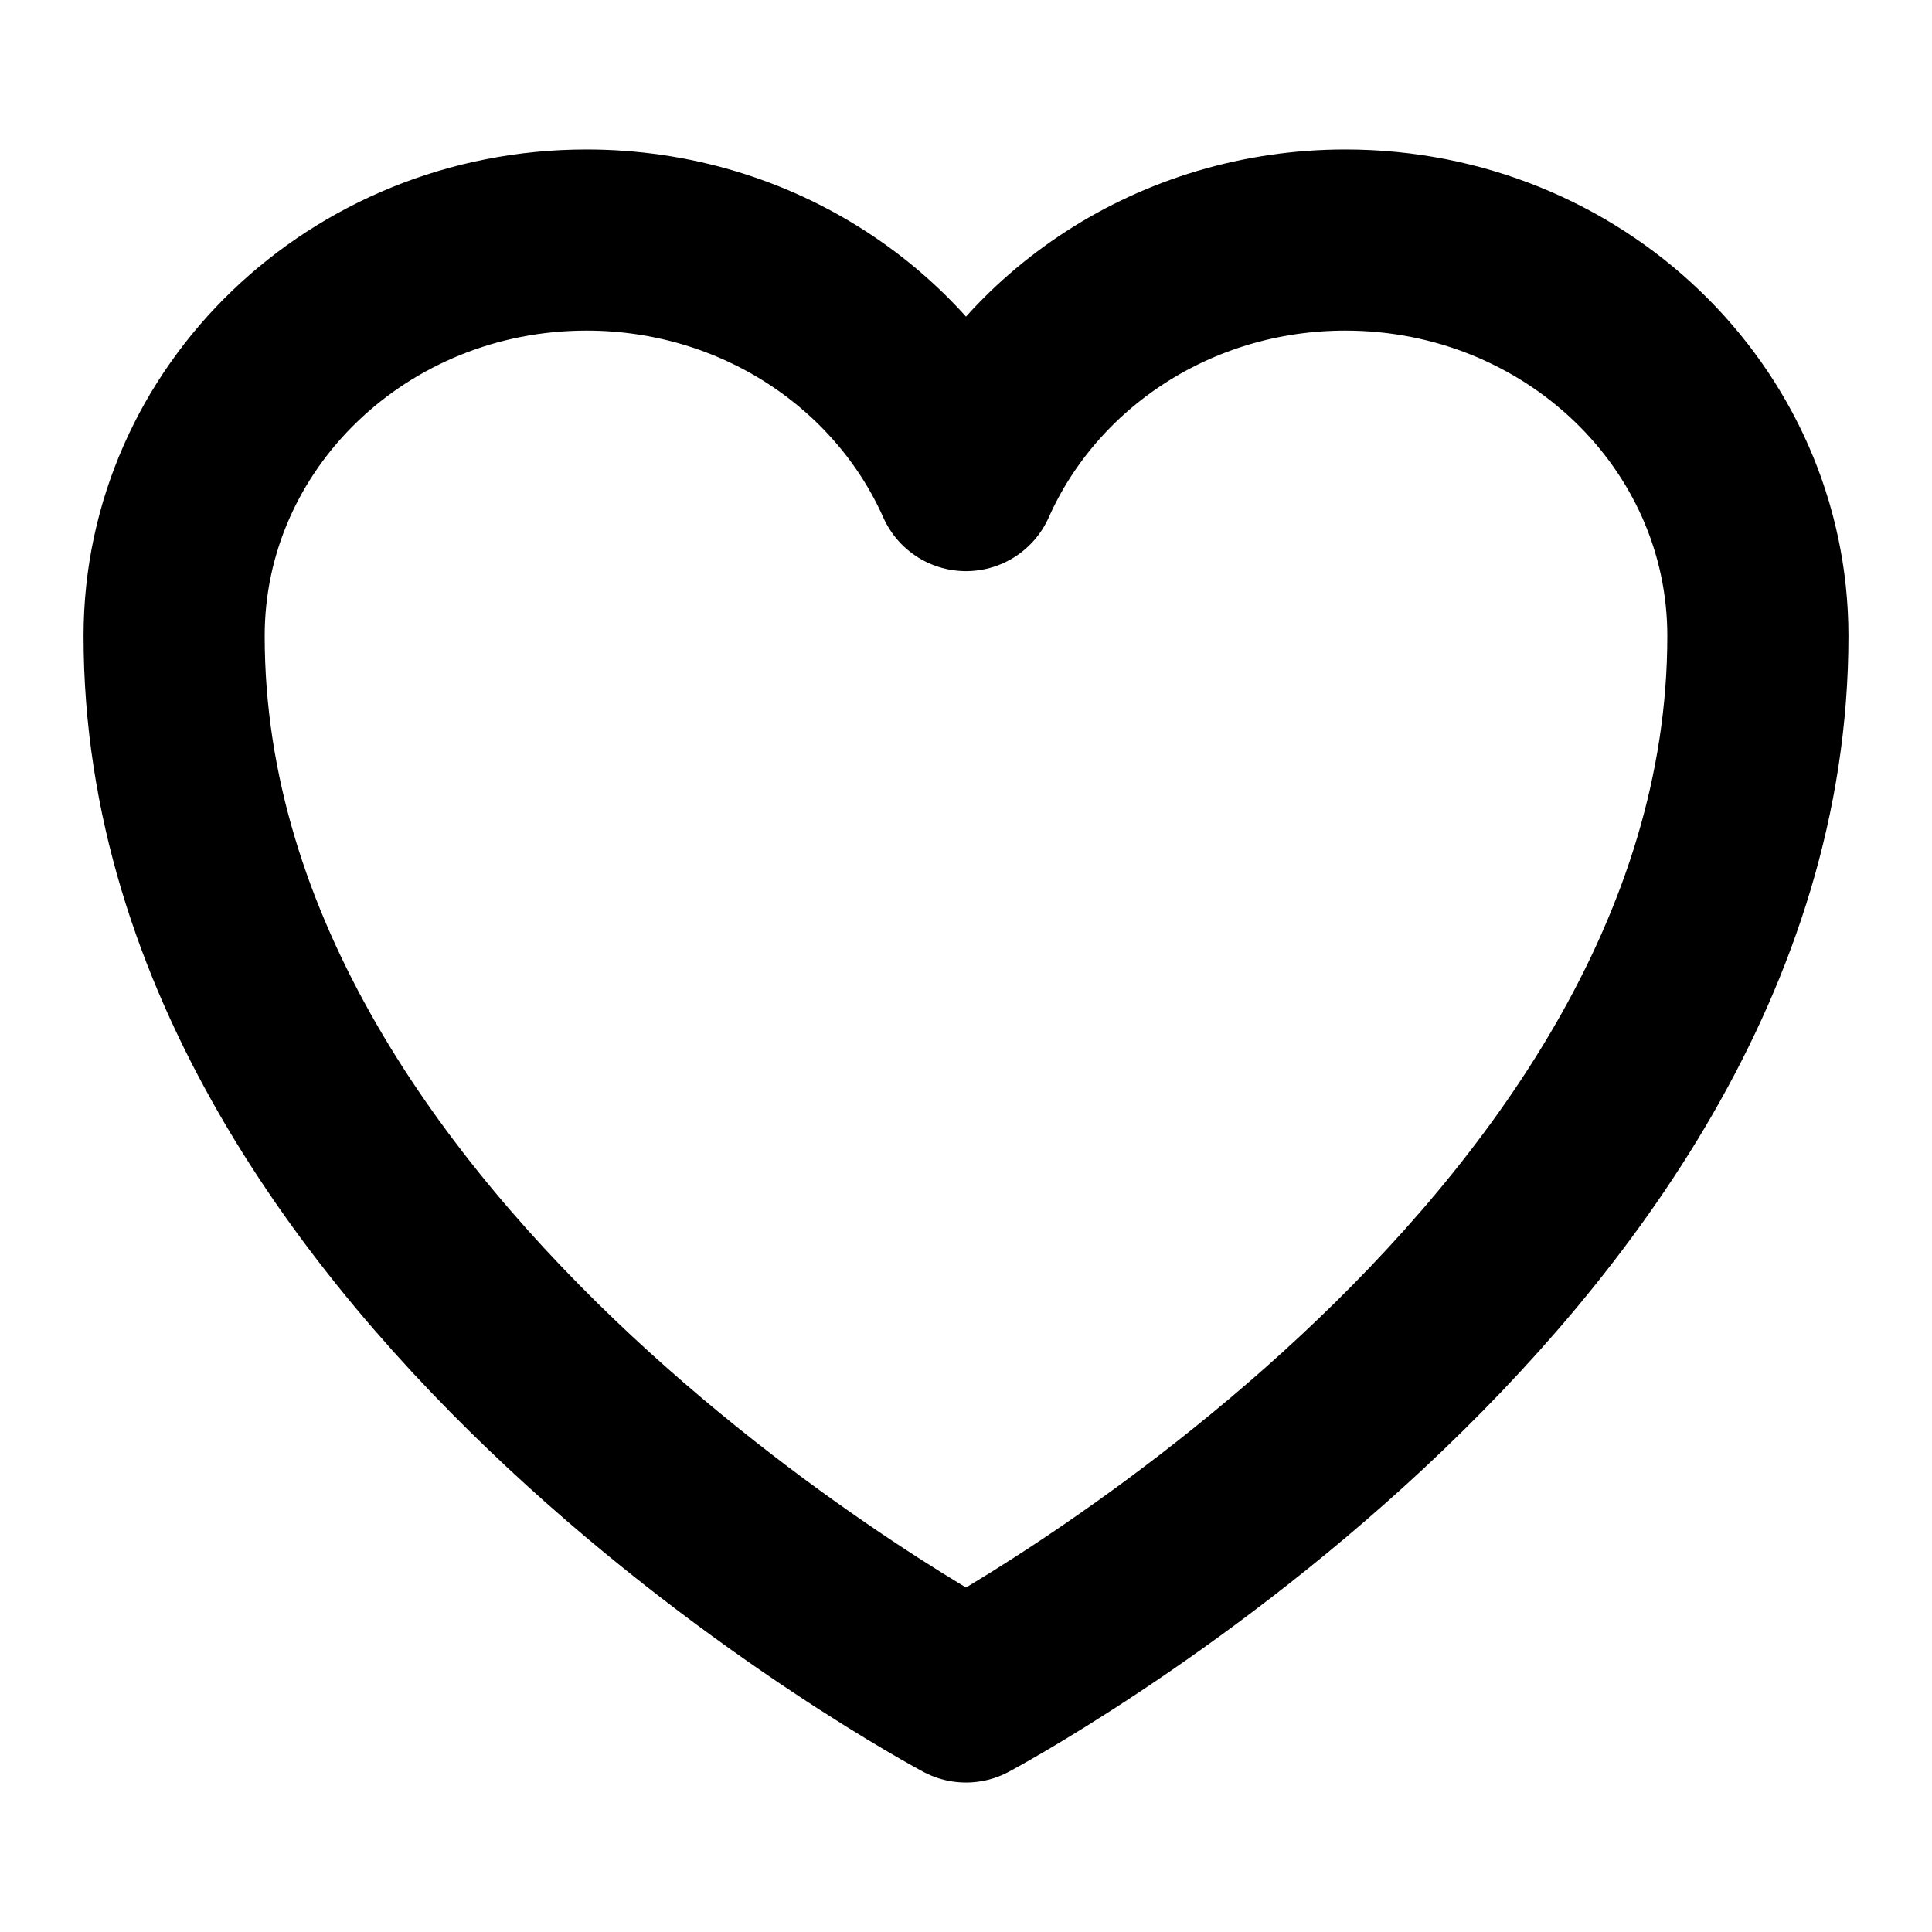 <svg xmlns="http://www.w3.org/2000/svg" fill="none" viewBox="-0.75 -0.75 16 16" stroke="currentColor" aria-hidden="true" id="Heart--Streamline-Heroicons-Outline.svg" height="16" width="16"><desc>Heart Streamline Icon: https://streamlinehq.com</desc><path stroke-linecap="round" stroke-linejoin="round" d="M13.808 4.517C13.808 2.706 12.279 1.238 10.392 1.238C8.982 1.238 7.771 2.059 7.25 3.23C6.729 2.059 5.518 1.238 4.107 1.238C2.222 1.238 0.692 2.706 0.692 4.517C0.692 9.779 7.25 13.262 7.25 13.262S13.808 9.779 13.808 4.517Z" stroke-width="1.5"></path></svg>